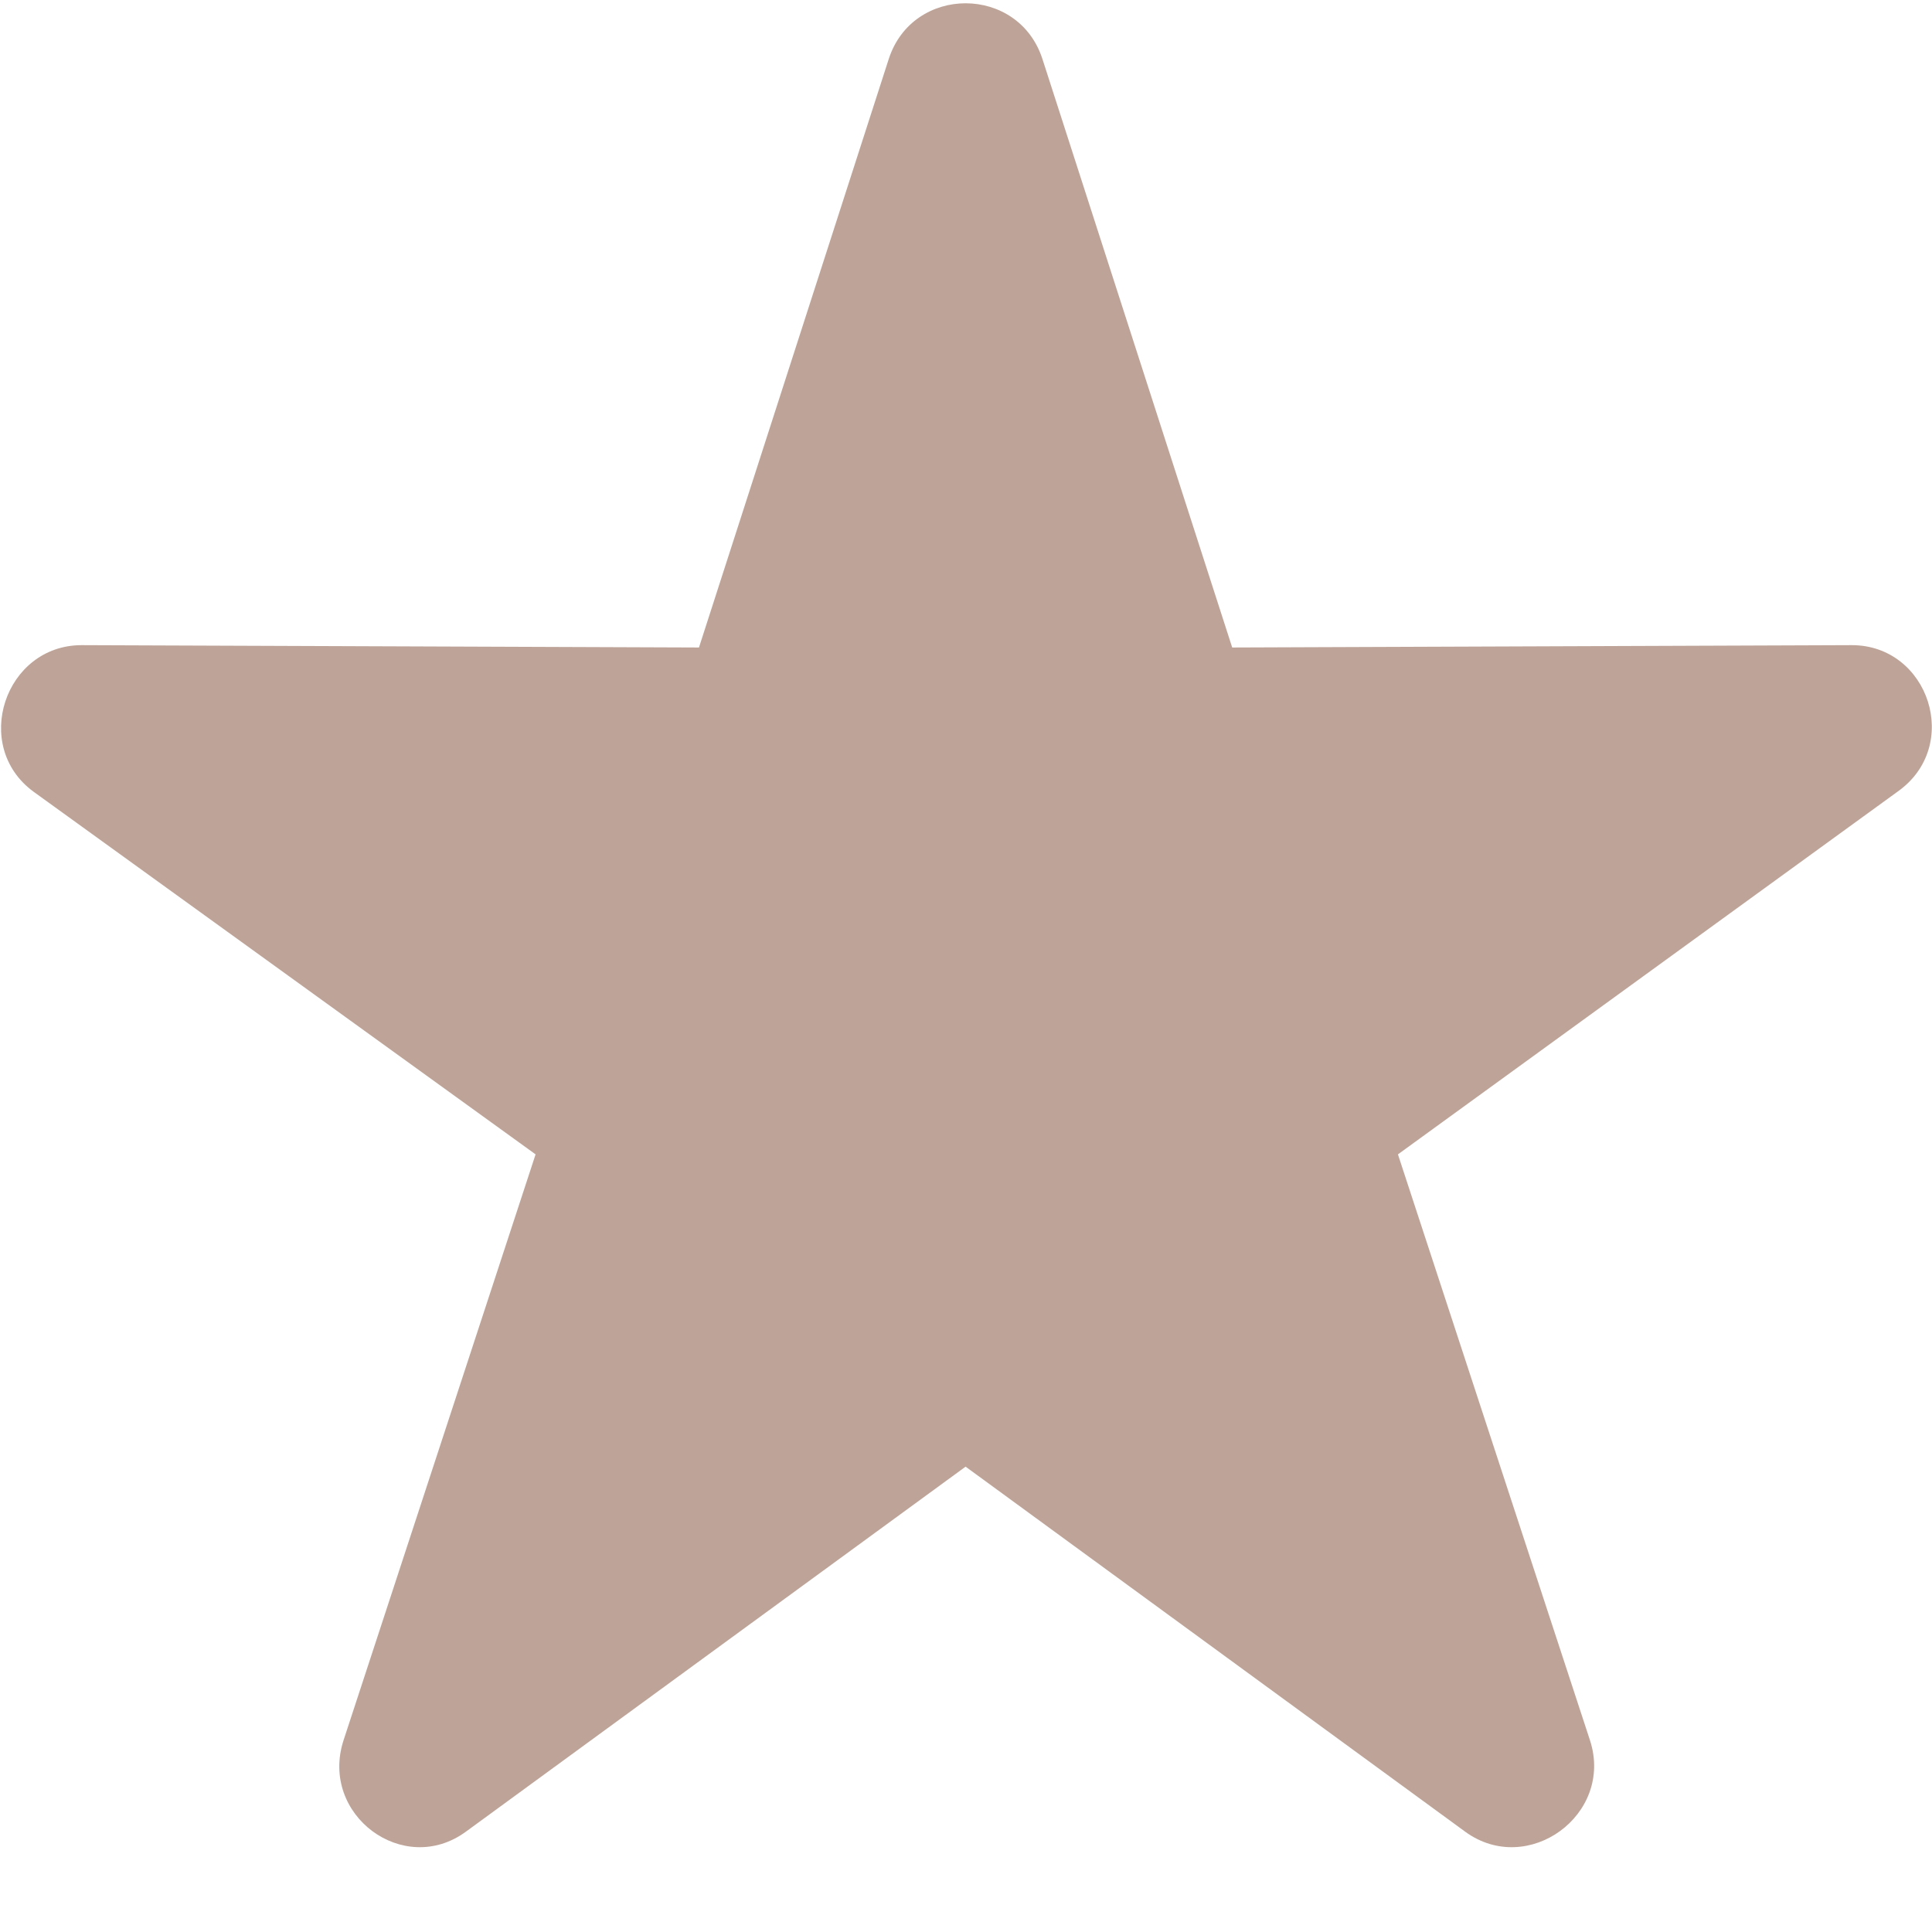<?xml version="1.0" encoding="UTF-8"?>
<svg width="14px" height="14px" viewBox="0 0 14 14" version="1.1" xmlns="http://www.w3.org/2000/svg" xmlns:xlink="http://www.w3.org/1999/xlink">
    <!-- Generator: Sketch 55 (78076) - https://sketchapp.com -->
    <title>Star filled</title>
    <desc>Created with Sketch.</desc>
    <g id="favoriteTrue" stroke="none" stroke-width="1" fill="none" fill-rule="evenodd">
        <g id="Catalog-with-tooltip-and-favorite" transform="translate(-297, -478)" fill="#BEA498">
            <path d="M305.929,482.692 L310.419,482.675 C310.976,482.675 311.22,483.406 310.75,483.737 L307.13,486.365 L308.522,490.612 C308.696,491.151 308.07,491.604 307.617,491.273 L303.997,488.628 L300.376,491.273 C299.924,491.604 299.315,491.151 299.489,490.612 L300.881,486.365 L297.243,483.737 C296.791,483.406 297.035,482.675 297.592,482.675 L302.065,482.692 L303.44,478.428 C303.614,477.889 304.38,477.889 304.554,478.428 L305.929,482.692 Z" id="Star-filled"></path>
        </g>
    </g>
</svg>